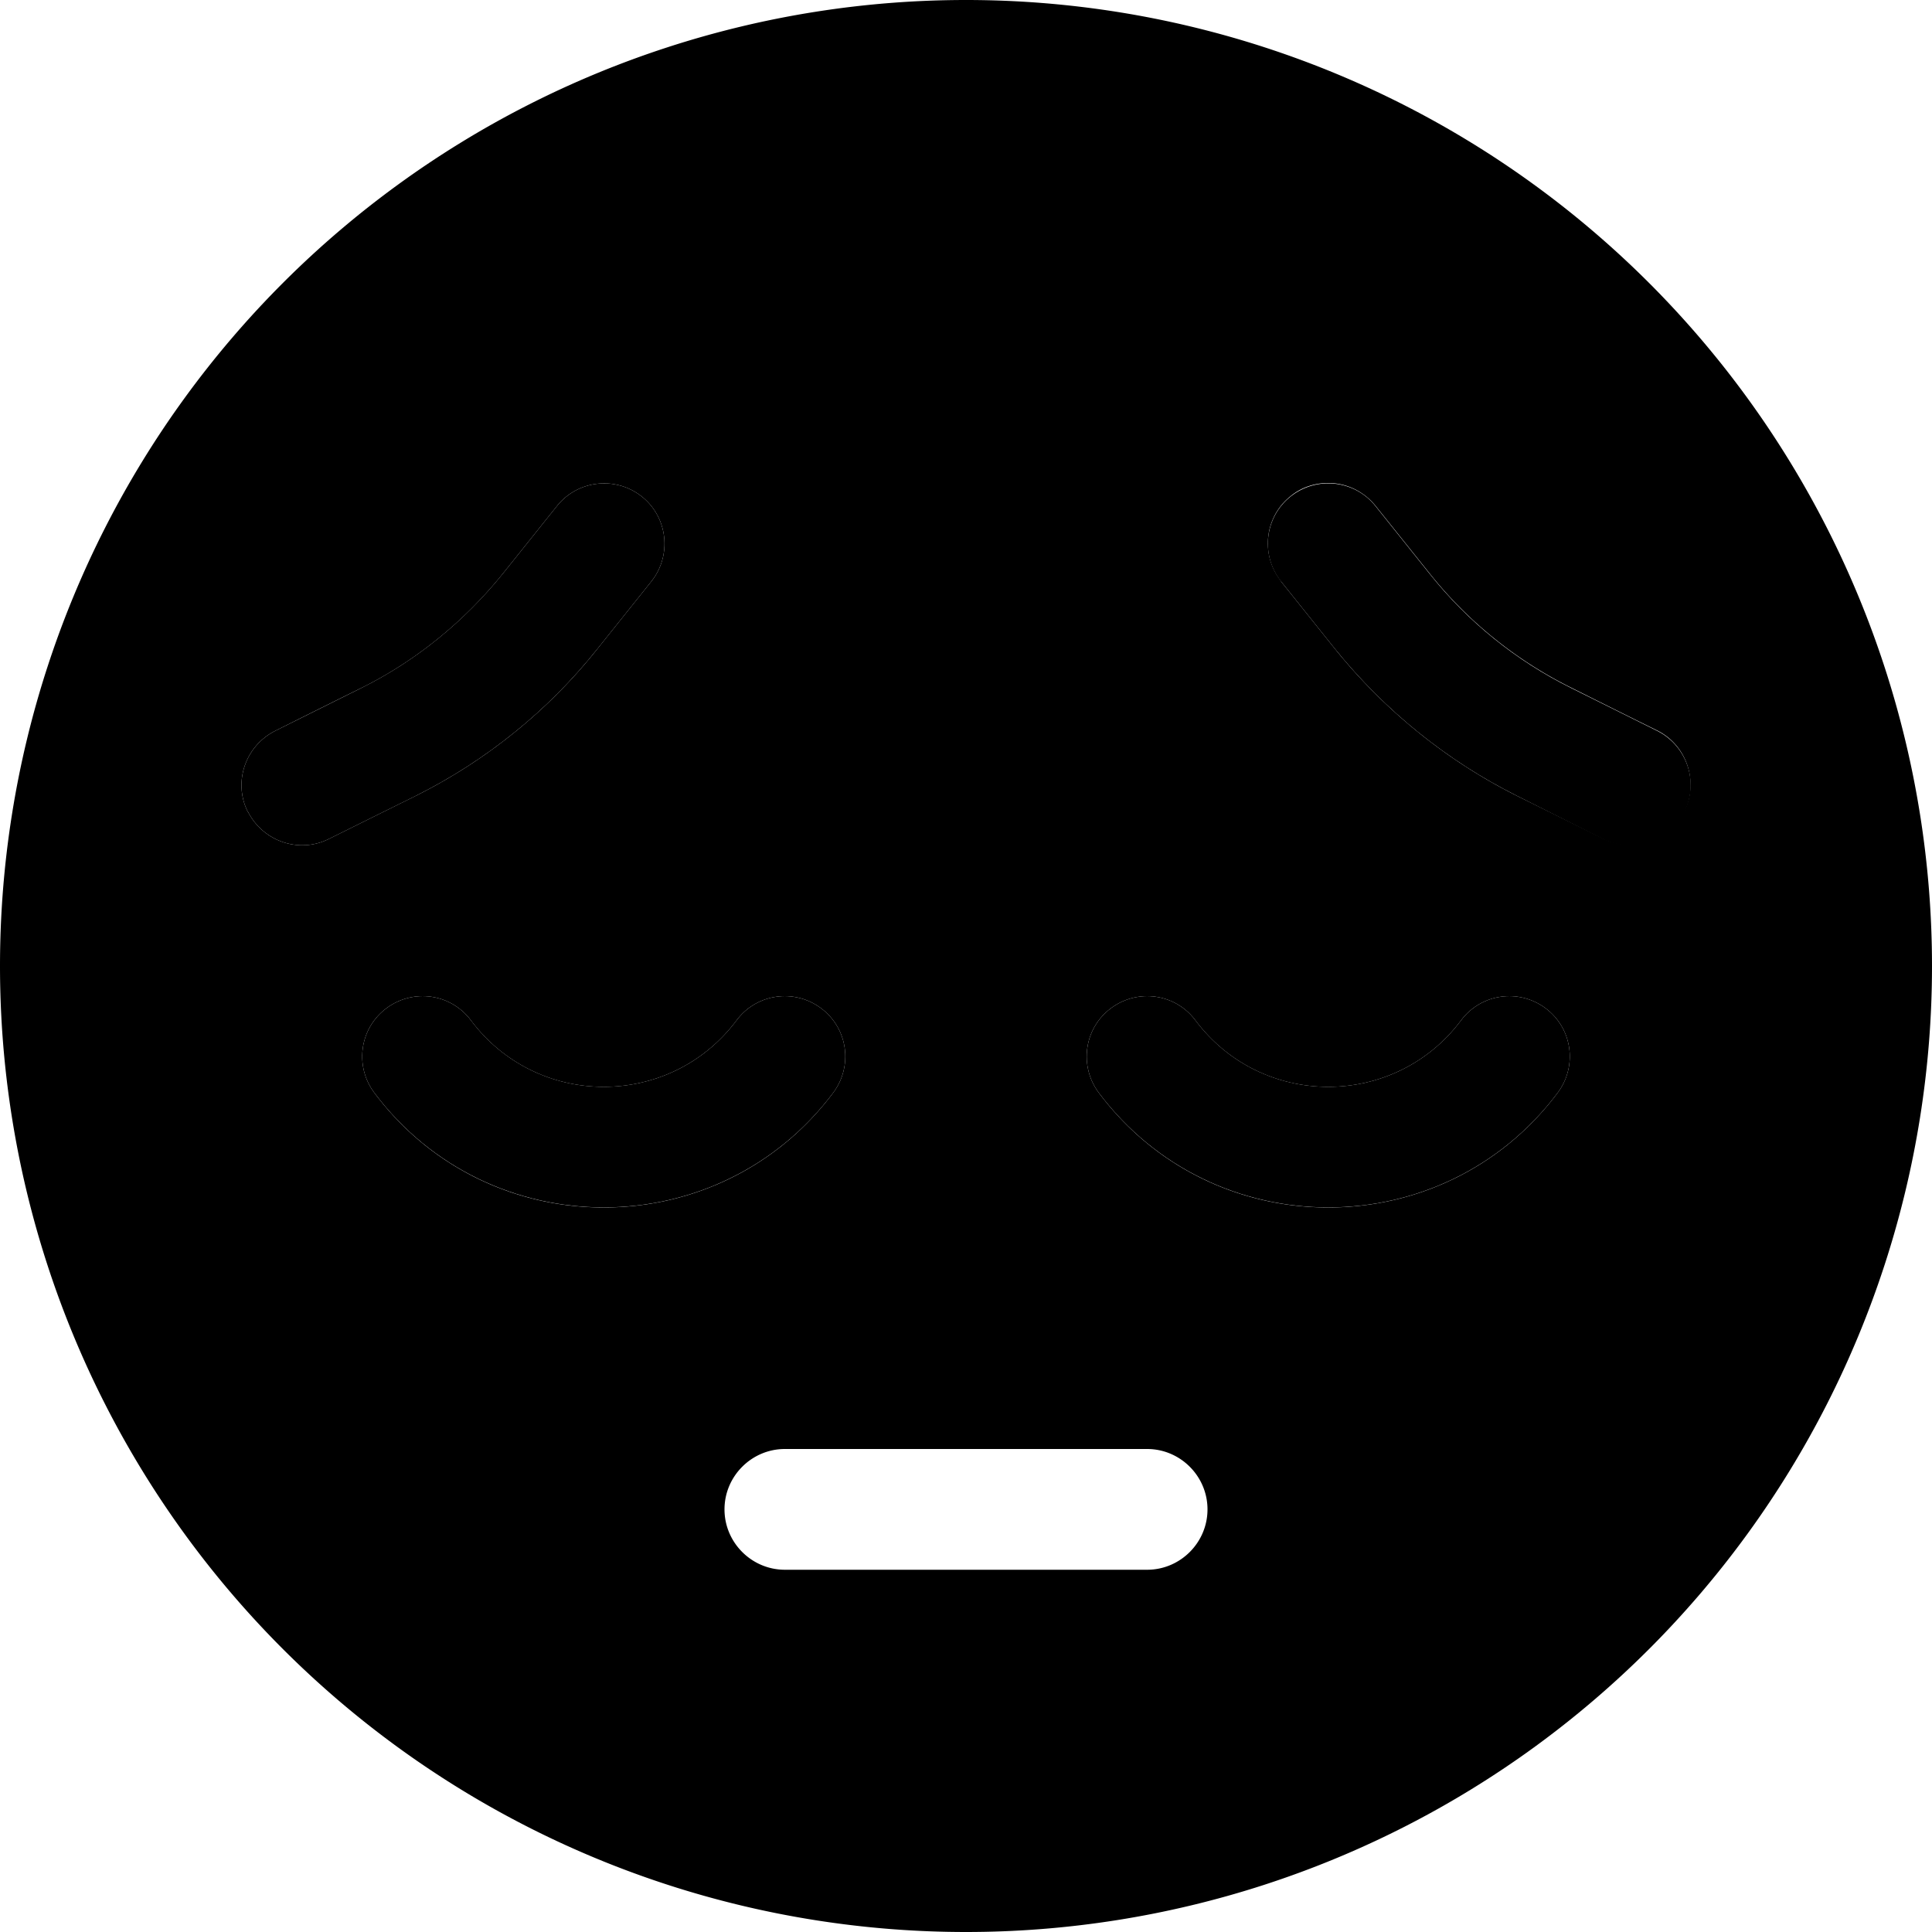 <svg xmlns="http://www.w3.org/2000/svg" viewBox="0 0 512 512"><path class="pr-icon-duotone-secondary" d="M0 256a256 256 0 1 0 512 0A256 256 0 1 0 0 256zm65.7-40.8c-4-7.9-.7-17.5 7.2-21.5c7.6-3.8 15.2-7.6 22.9-11.4c14.5-7.2 27.2-17.6 37.4-30.2c4.8-6 9.6-12 14.4-18c5.5-6.9 15.6-8 22.5-2.5s8 15.6 2.5 22.5c-4.8 6-9.6 12-14.4 18c-13 16.3-29.4 29.5-48 38.8L87.2 222.3c-7.9 4-17.5 .7-21.5-7.2zm33.5 74.4c-5.3-7.1-3.9-17.1 3.2-22.4s17.1-3.9 22.4 3.2c17.6 23.5 52.8 23.5 70.4 0c5.3-7.1 15.3-8.5 22.4-3.2s8.5 15.3 3.2 22.4c-15.2 20.3-38 30.4-60.8 30.4s-45.6-10.1-60.8-30.4zM192 400c0-8.8 7.2-16 16-16l96 0c8.8 0 16 7.2 16 16s-7.2 16-16 16l-96 0c-8.8 0-16-7.2-16-16zm99.2-110.4c-5.3-7.1-3.9-17.1 3.2-22.4s17.1-3.9 22.4 3.2c17.6 23.5 52.8 23.5 70.4 0c5.3-7.1 15.3-8.5 22.4-3.2s8.5 15.3 3.2 22.4c-15.2 20.3-38 30.4-60.8 30.4s-45.6-10.1-60.8-30.4zM339.5 154c-5.5-6.9-4.4-17 2.5-22.5c2.9-2.4 6.5-3.5 10-3.5c4.7 0 9.3 2.1 12.5 6l14.4 18c10.1 12.7 22.9 23 37.4 30.2c7.6 3.8 15.2 7.6 22.9 11.4c5.6 2.8 8.8 8.5 8.8 14.3c0 2.4-.5 4.8-1.7 7.1c-4 7.9-13.6 11.1-21.5 7.2L402 210.9c-18.6-9.3-35-22.6-48.1-38.8c-4.8-6-9.6-12-14.4-18z"/><path class="pr-icon-duotone-primary" d="M439.2 193.7c7.9 4 11.1 13.6 7.2 21.5s-13.6 11.1-21.5 7.2L402 210.9c-18.6-9.3-35-22.6-48.1-38.8l-14.4-18c-5.5-6.9-4.4-17 2.5-22.5s17-4.4 22.5 2.5l14.4 18c10.1 12.7 22.9 23 37.4 30.2l22.9 11.4zM65.7 215.2c-4-7.9-.7-17.5 7.2-21.5l22.9-11.4c14.5-7.2 27.2-17.6 37.4-30.2l14.4-18c5.5-6.9 15.6-8 22.5-2.5s8 15.6 2.5 22.5l-14.4 18c-13 16.3-29.4 29.5-48 38.8L87.2 222.3c-7.9 4-17.5 .7-21.5-7.2zm59.1 55.2c17.6 23.5 52.8 23.5 70.4 0c5.3-7.1 15.3-8.5 22.4-3.2s8.5 15.3 3.2 22.4c-30.4 40.5-91.2 40.5-121.6 0c-5.3-7.1-3.9-17.1 3.2-22.4s17.1-3.9 22.4 3.2zm192 0c17.6 23.5 52.8 23.5 70.4 0c5.3-7.1 15.3-8.5 22.4-3.2s8.5 15.3 3.2 22.4c-30.4 40.5-91.2 40.5-121.6 0c-5.3-7.1-3.9-17.1 3.2-22.4s17.1-3.9 22.4 3.2z"/></svg>